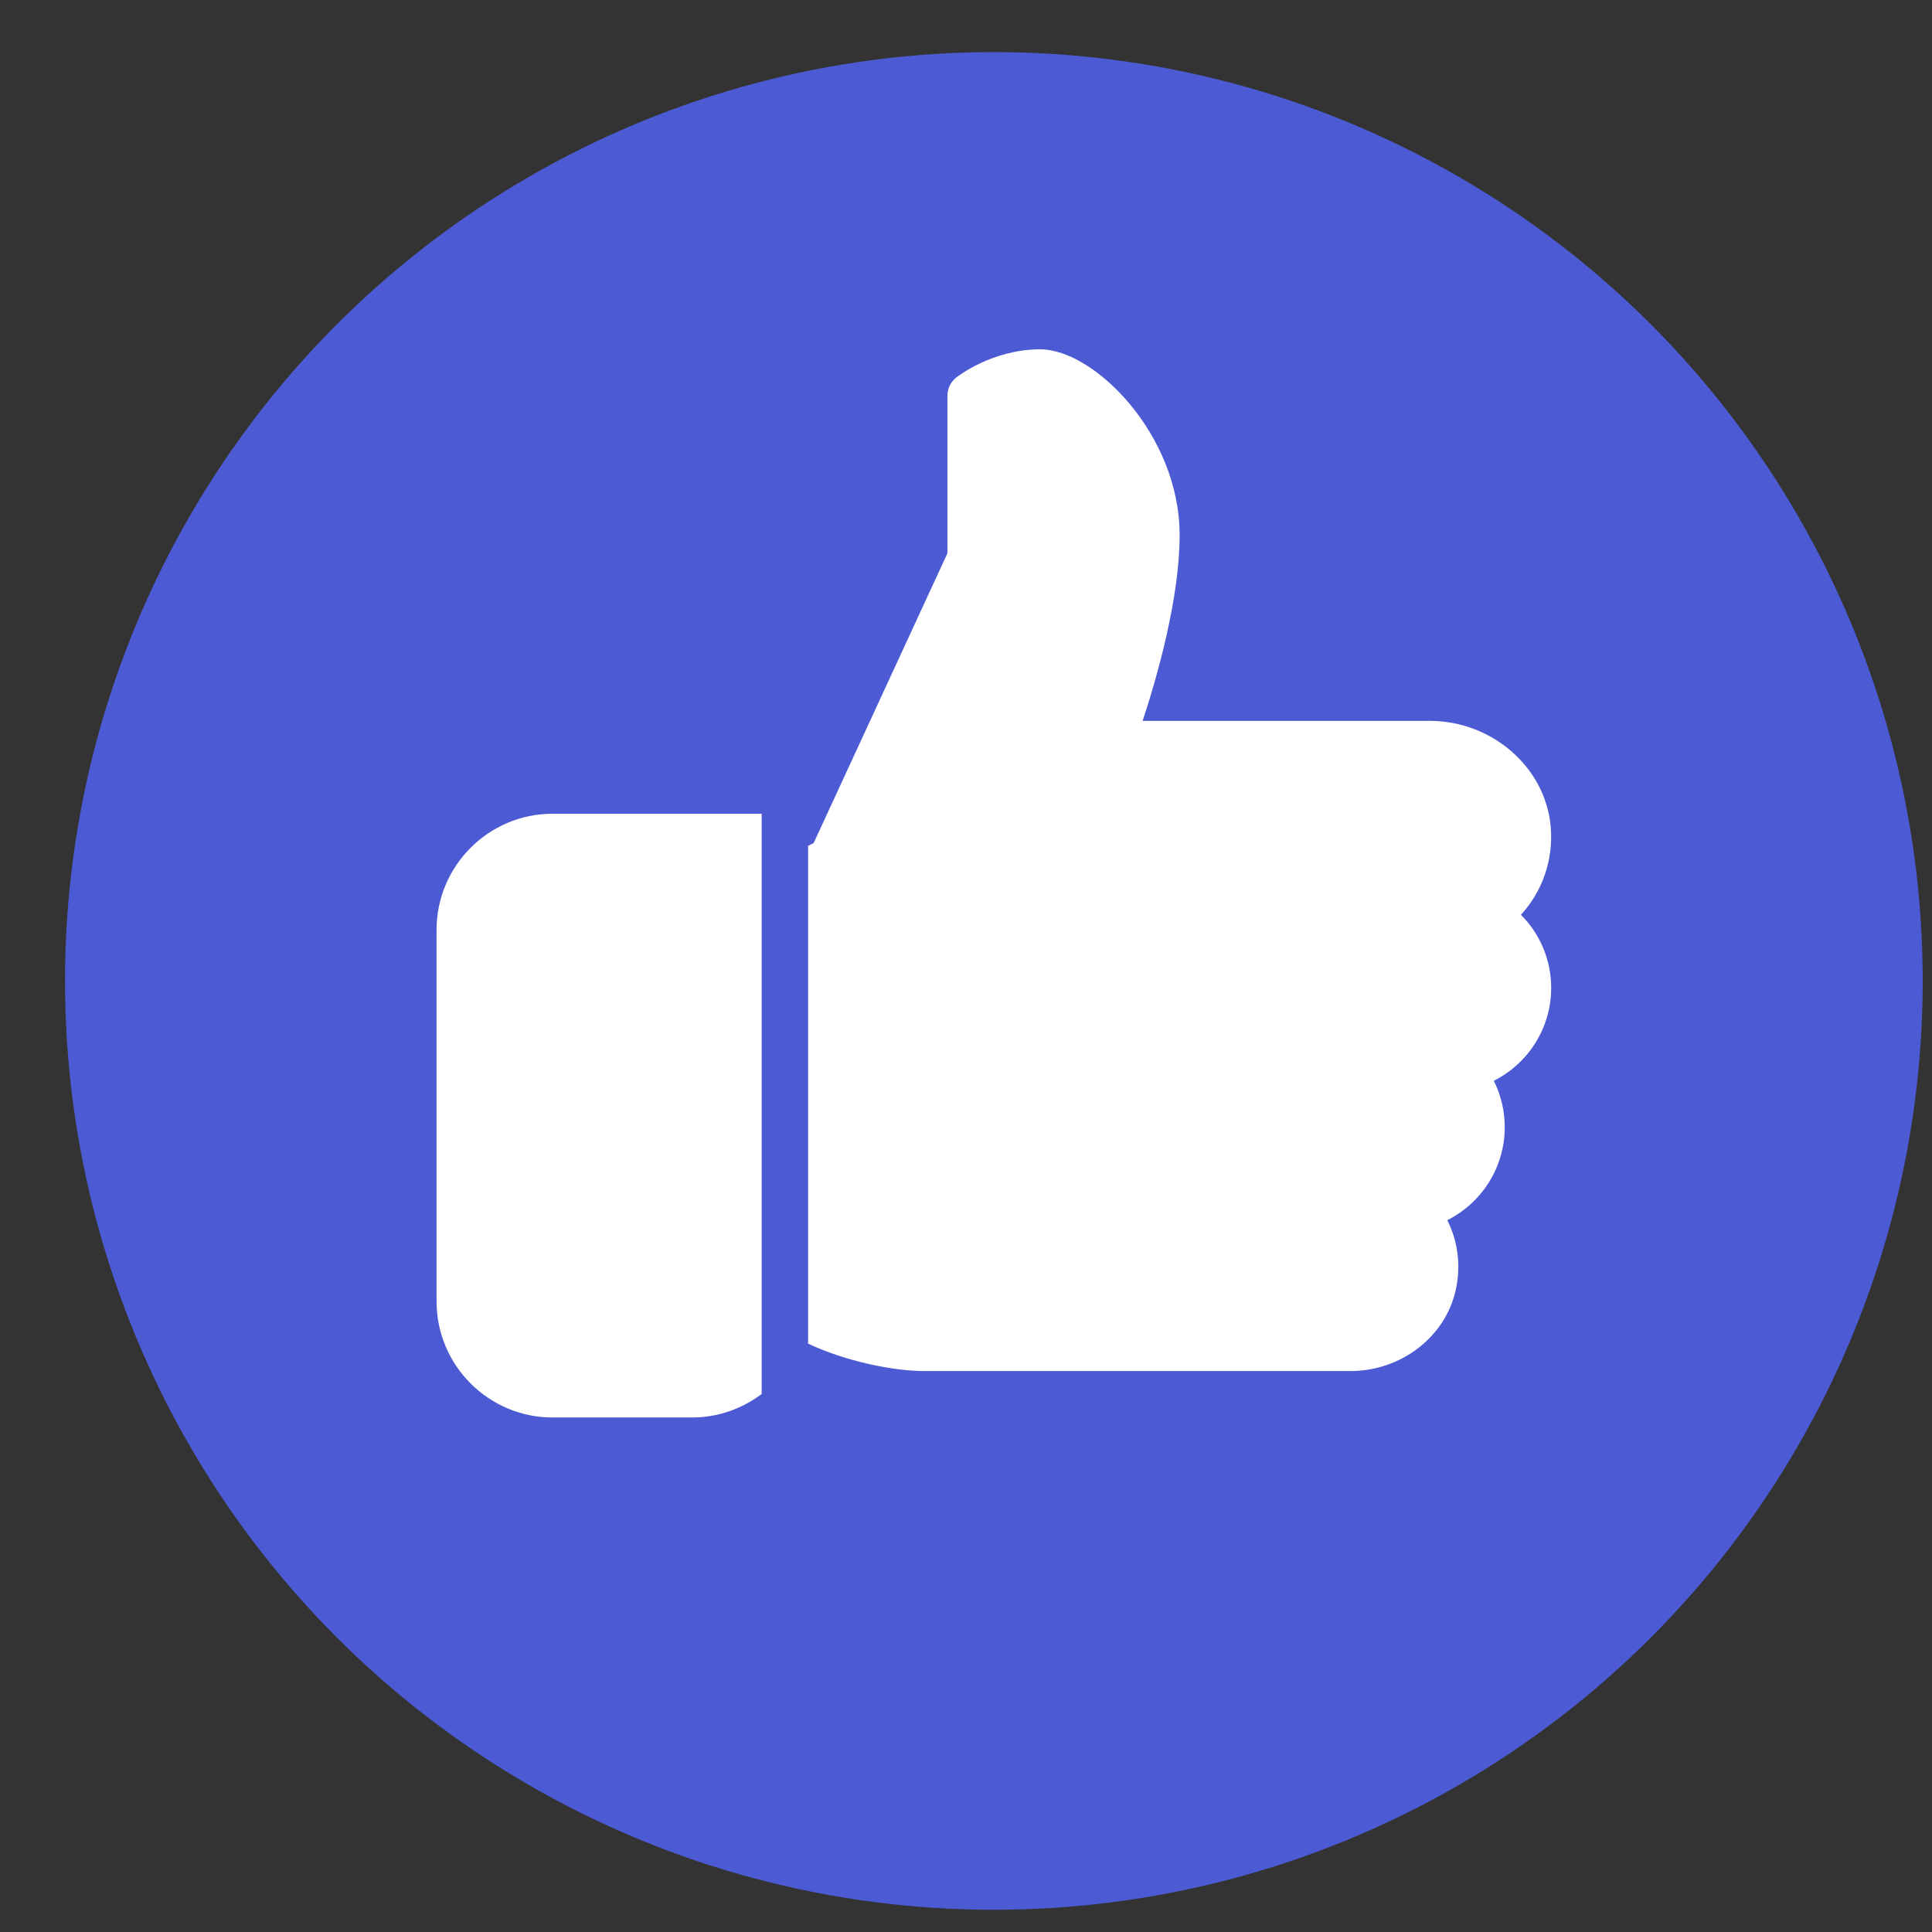 <svg width="26" height="26" viewBox="0 0 26 26" fill="none" xmlns="http://www.w3.org/2000/svg">
<rect x="0" y="0" width="26" height="26" fill="#333333" stroke="none"/>
<circle cx="13.375" cy="13.201" r="12.5" fill="#4C5BD4"/>
<path d="M7.437 10.951C6.576 10.951 5.875 11.652 5.875 12.514V17.514C5.875 18.375 6.576 19.076 7.437 19.076H9.312C9.664 19.076 9.988 18.957 10.25 18.76V10.951H7.437Z" fill="white"/>
<path d="M20.875 13.295C20.875 12.919 20.726 12.569 20.468 12.311C20.76 11.992 20.909 11.564 20.868 11.118C20.795 10.324 20.079 9.701 19.238 9.701H15.377C15.569 9.12 15.875 8.056 15.875 7.201C15.875 5.846 14.723 4.701 14 4.701C13.351 4.701 12.887 5.067 12.867 5.082C12.793 5.141 12.75 5.231 12.75 5.326V7.446L10.95 11.345L10.875 11.383V18.082C11.384 18.322 12.027 18.451 12.438 18.451H18.174C18.855 18.451 19.451 17.992 19.591 17.359C19.662 17.034 19.621 16.706 19.477 16.421C19.939 16.188 20.25 15.712 20.25 15.17C20.25 14.949 20.199 14.737 20.103 14.545C20.565 14.312 20.875 13.837 20.875 13.295Z" fill="white"/>
</svg>
